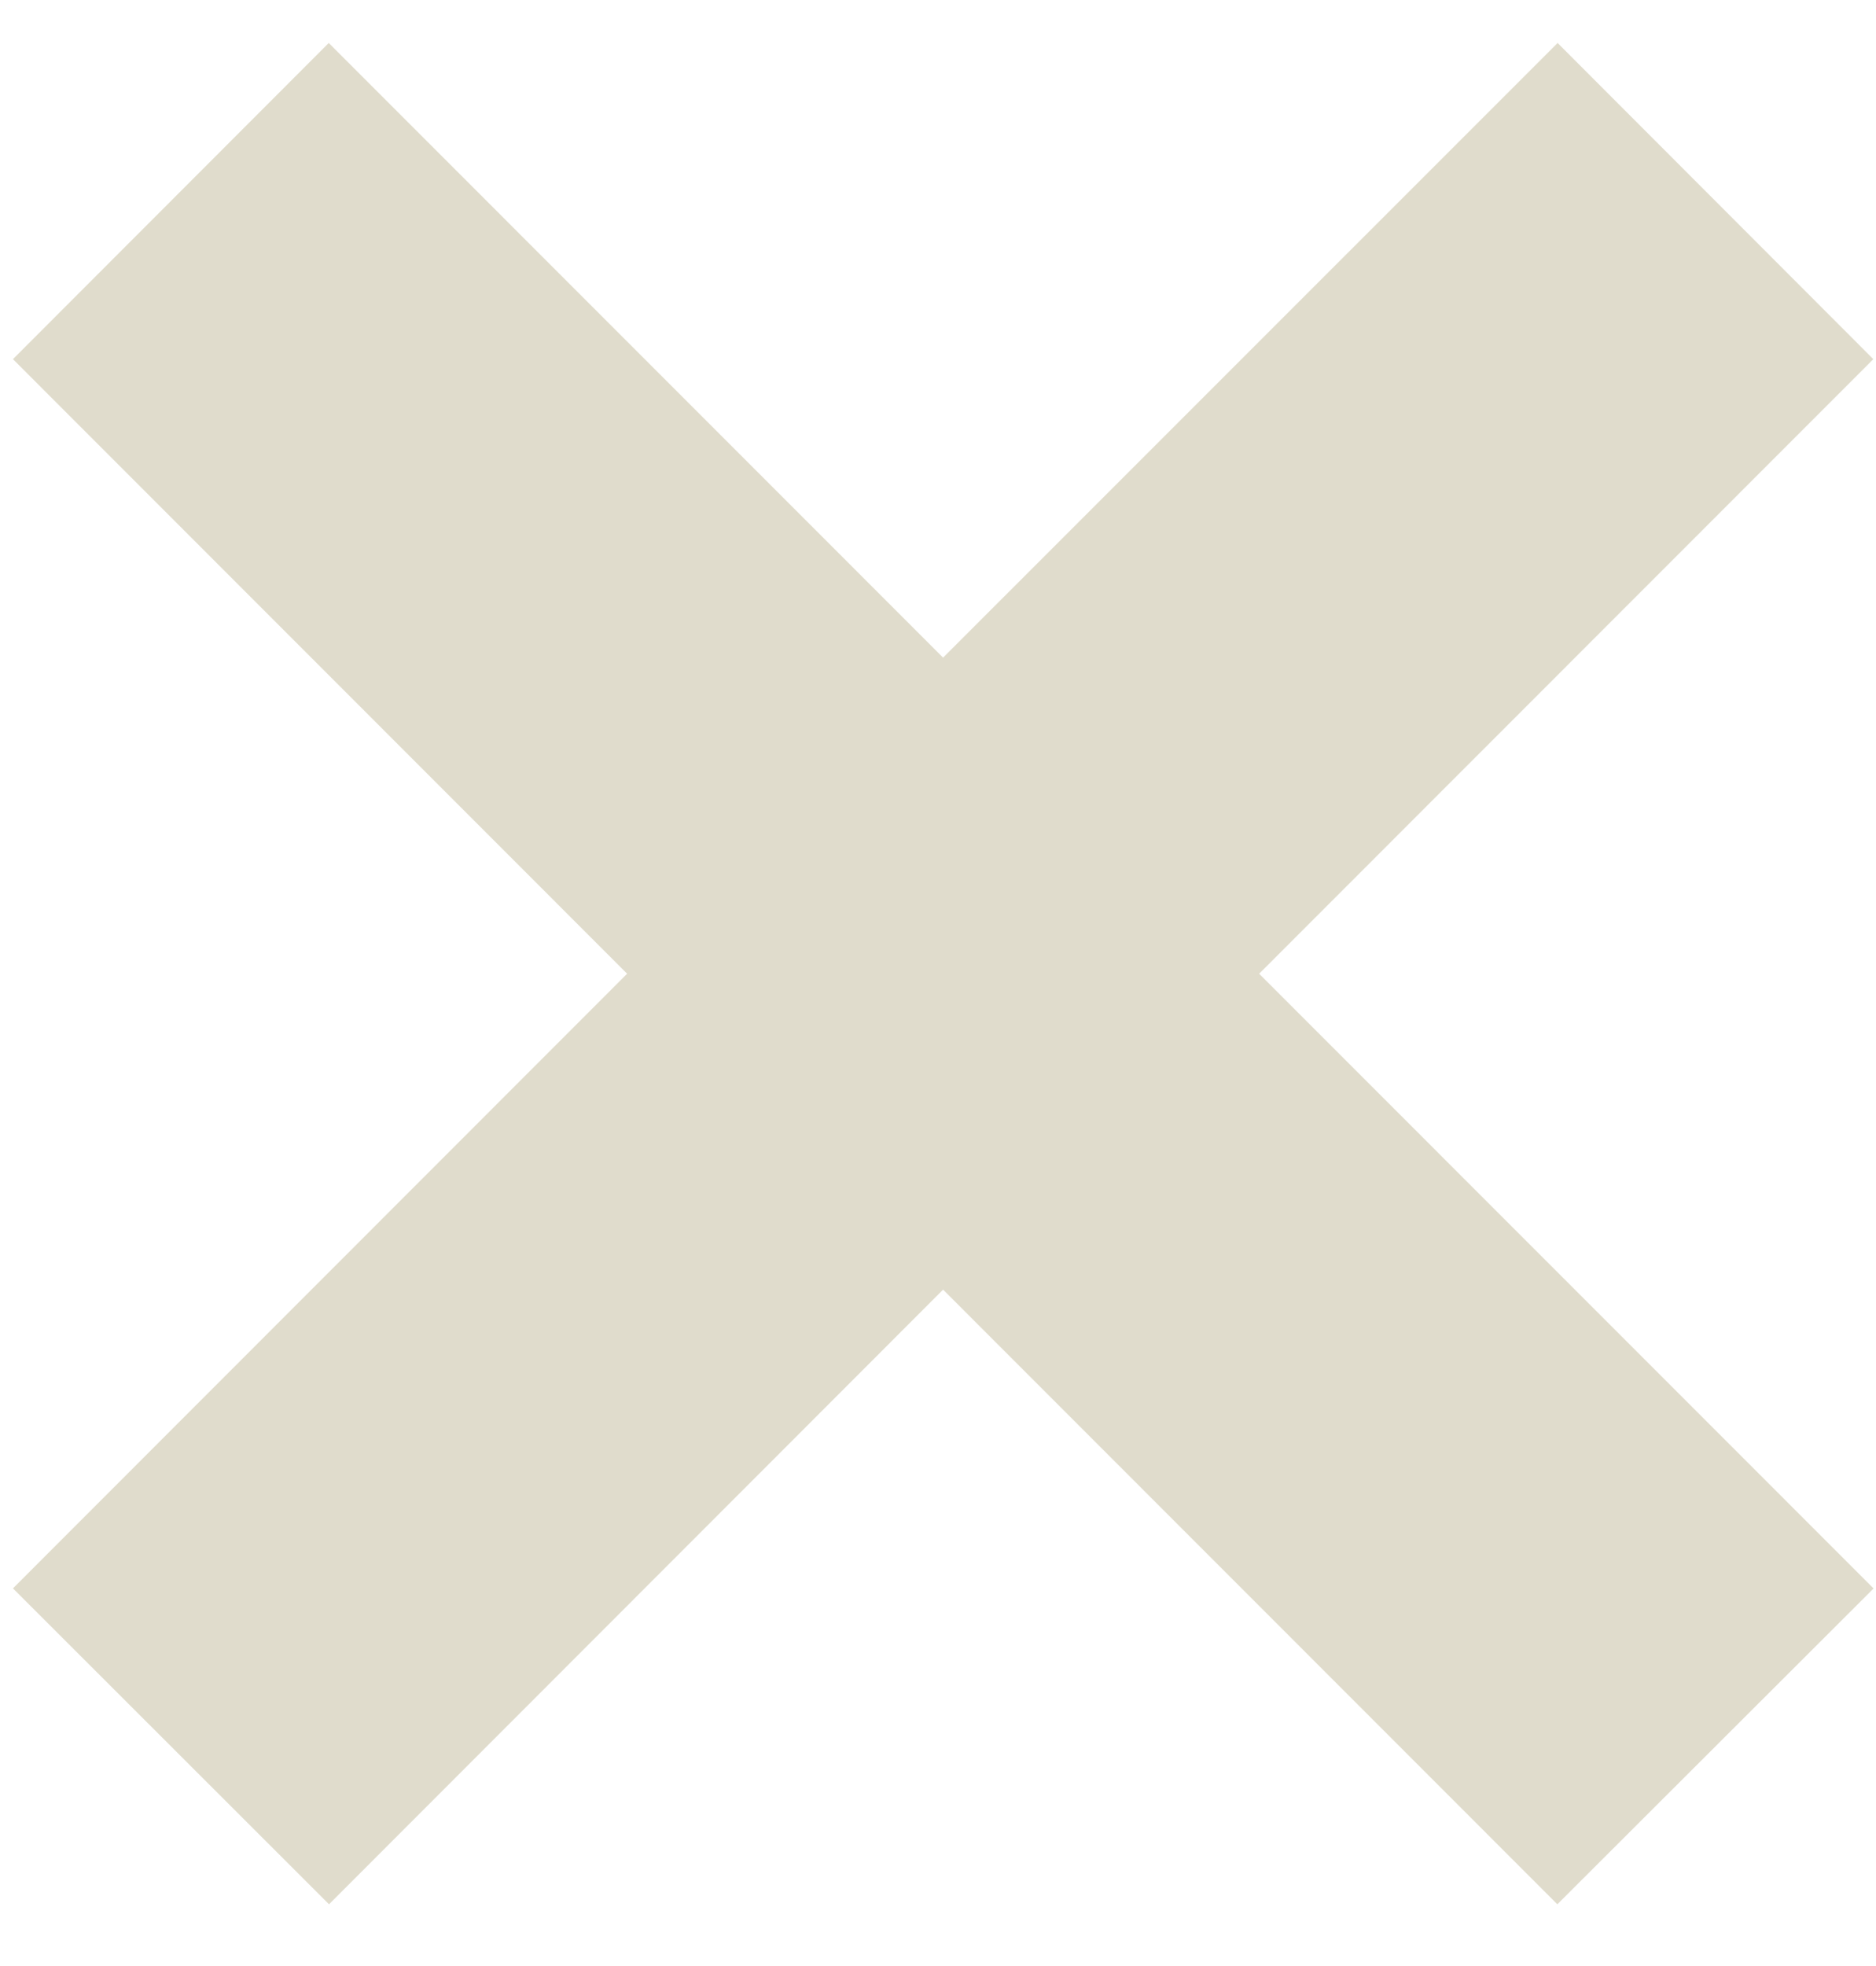 <svg width="21" height="22" viewBox="0 0 21 22" fill="none" xmlns="http://www.w3.org/2000/svg">
        <path d="M20.973 17.775L14.095 10.896L20.97 4.019L17.436 0.481L10.557 7.359L3.68 0.481L0.145 4.019L7.02 10.896L0.145 17.774L3.683 21.309L10.557 14.431L17.433 21.309L20.973 17.775Z" fill="#E0DCCC"/>
</svg>